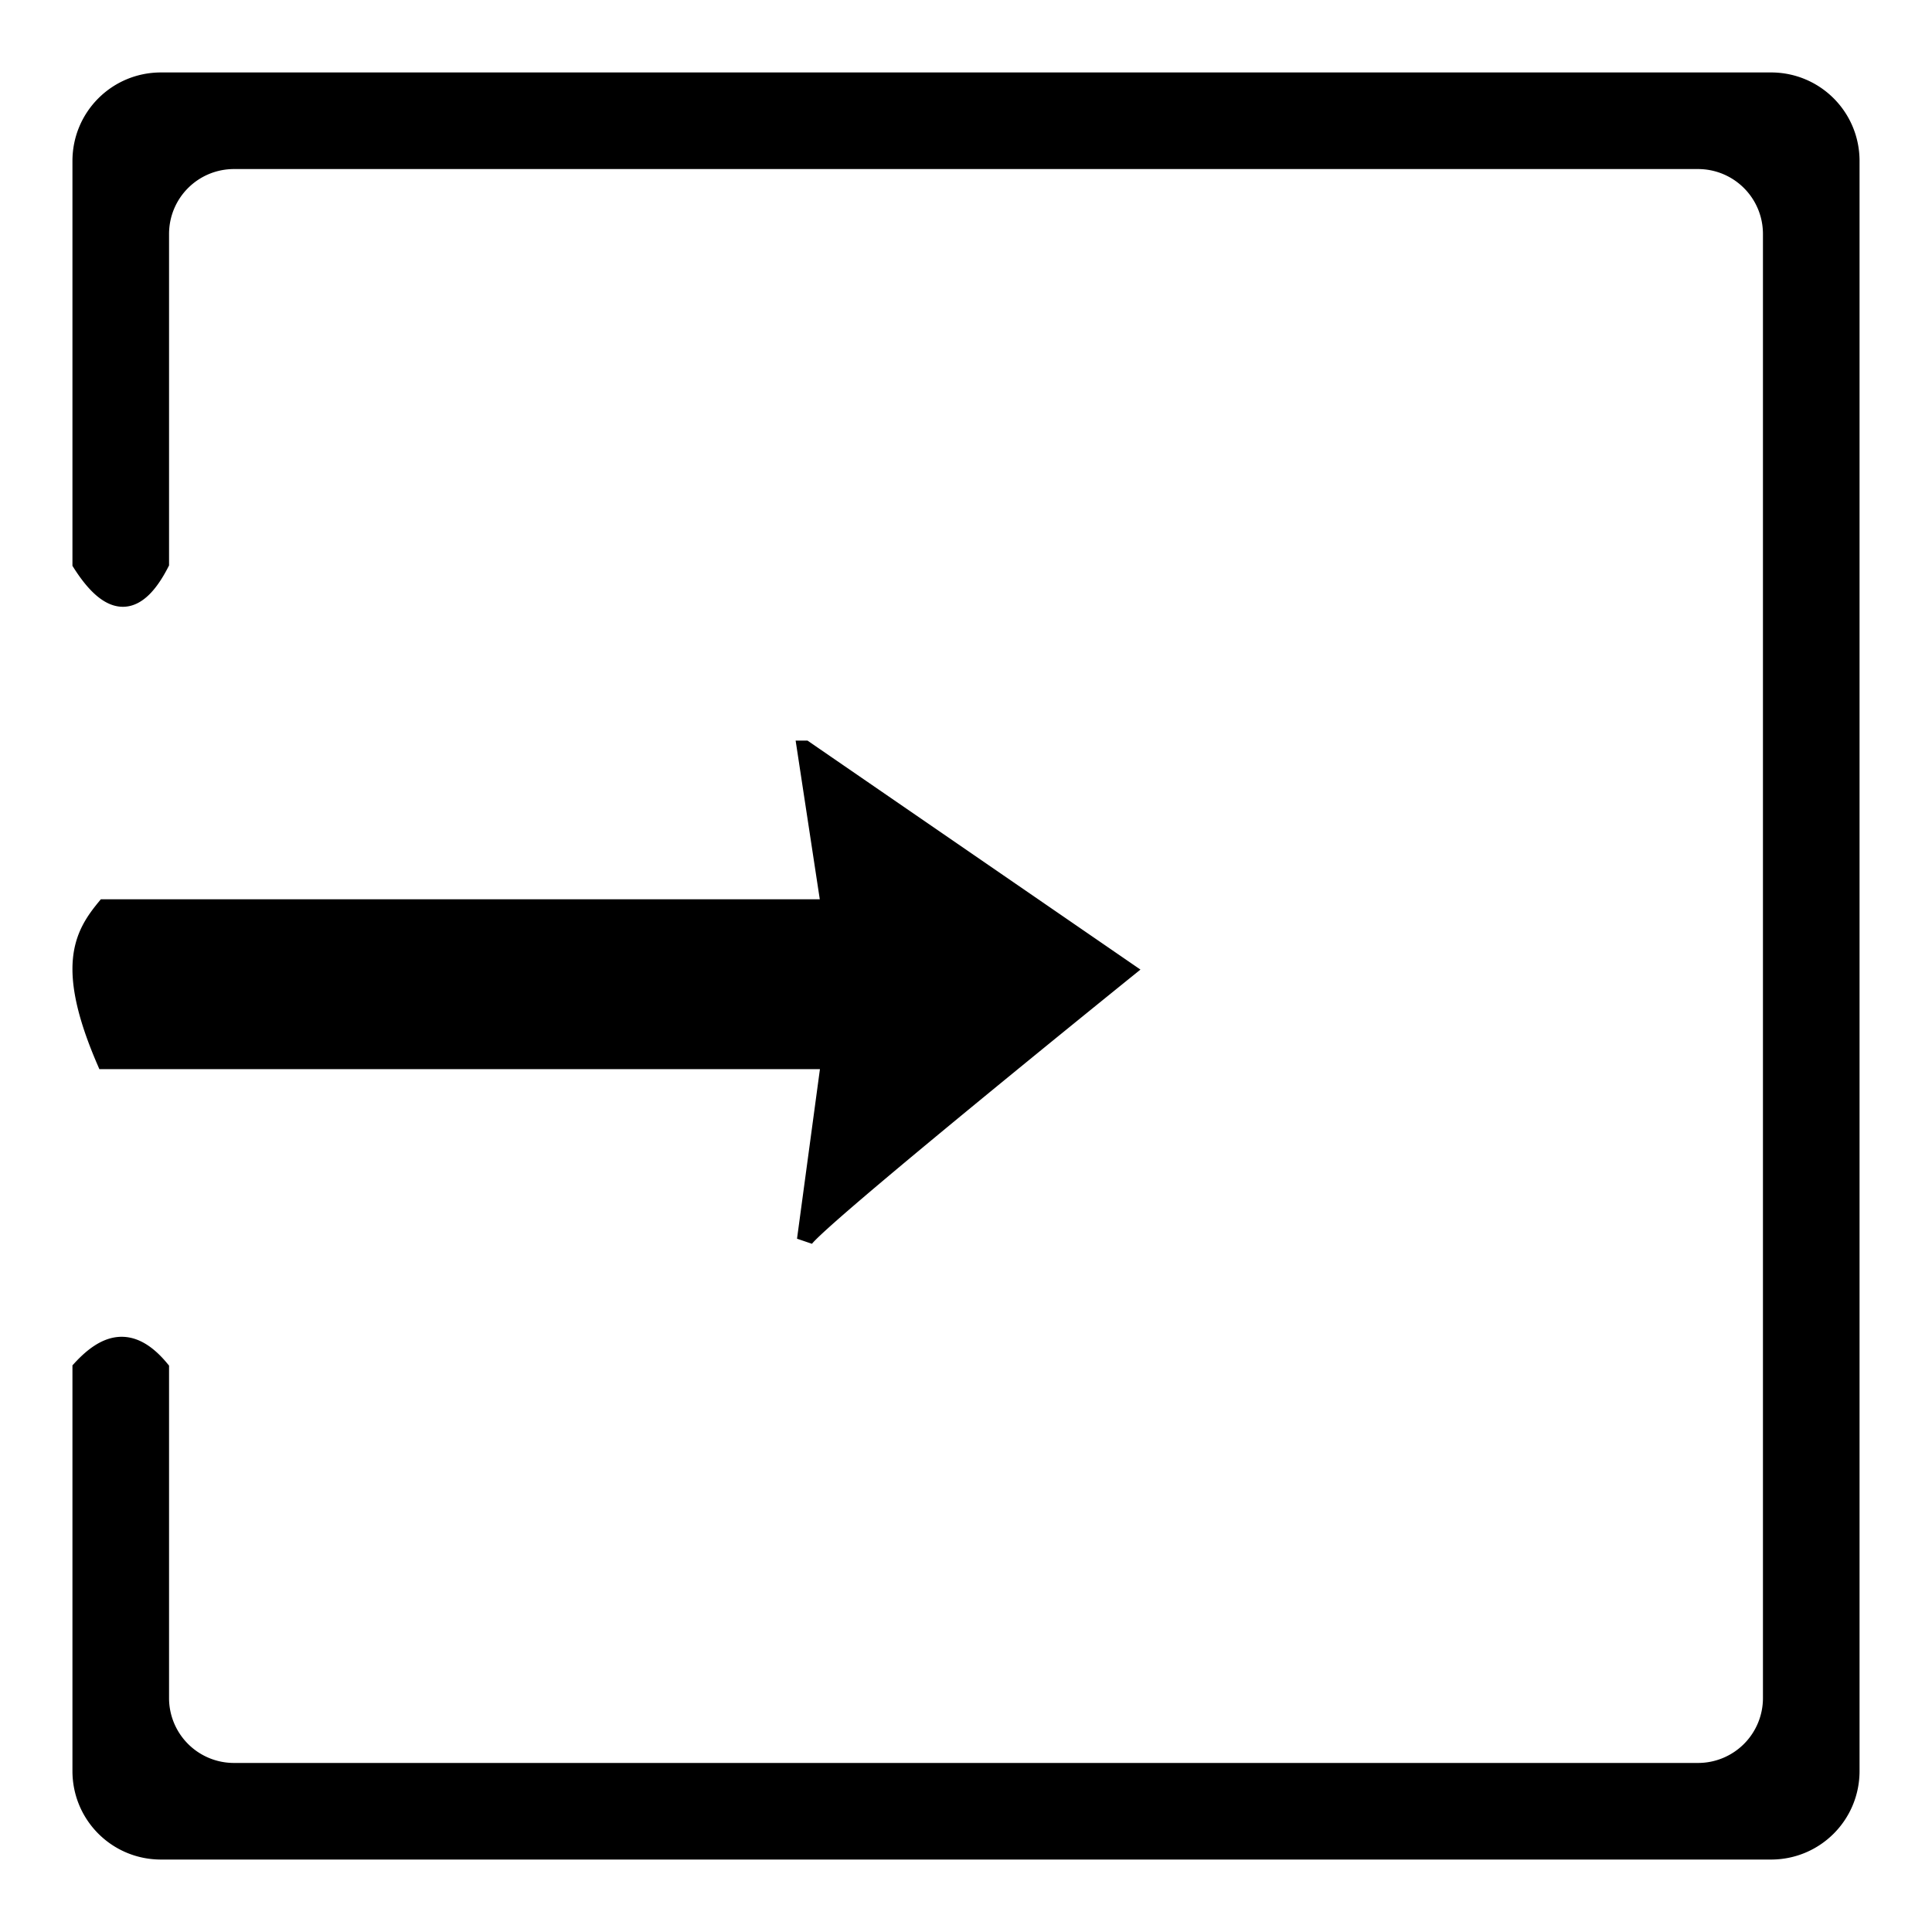 <svg xmlns="http://www.w3.org/2000/svg" viewBox="0 0 24 24" fill="currentColor" stroke="currentColor" stroke-width=".2">
   <path
      d="M2 1c-.554 0-1 .446-1 1v5c.395.622.72.544 1 0V2.908C2 2.405 2.405 2 2.908 2h18.184c.503 0 .908.405.908.908v18.184a.906.906 0 01-.908.908H2.908A.906.906 0 012 21.092V17c-.373-.449-.696-.33-1 0v5c0 .554.446 1 1 1h20c.554 0 1-.446 1-1V2c0-.554-.446-1-1-1H2zm8 8.3l.3 1.971h-9c-.279.34-.505.738 0 1.91h9l-.3 2.22c.133-.231 4-3.35 4-3.35L10 9.3z" />
</svg>
